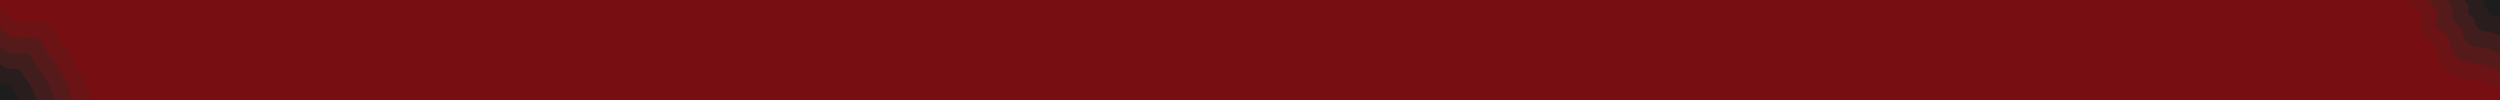 <svg id="visual" viewBox="0 0 1400 56" width="1400" height="56" xmlns="http://www.w3.org/2000/svg" xmlns:xlink="http://www.w3.org/1999/xlink" version="1.1"><rect x="0" y="0" width="1400" height="56" fill="#760e12"></rect><defs><linearGradient id="grad1_0" x1="96%" y1="0%" x2="100%" y2="100%"><stop offset="-450%" stop-color="#1e1d1d" stop-opacity="1"></stop><stop offset="550%" stop-color="#1e1d1d" stop-opacity="1"></stop></linearGradient></defs><defs><linearGradient id="grad1_1" x1="96%" y1="0%" x2="100%" y2="100%"><stop offset="-450%" stop-color="#1e1d1d" stop-opacity="1"></stop><stop offset="550%" stop-color="#361d1d" stop-opacity="1"></stop></linearGradient></defs><defs><linearGradient id="grad1_2" x1="96%" y1="0%" x2="100%" y2="100%"><stop offset="-450%" stop-color="#4c1b1c" stop-opacity="1"></stop><stop offset="550%" stop-color="#361d1d" stop-opacity="1"></stop></linearGradient></defs><defs><linearGradient id="grad1_3" x1="96%" y1="0%" x2="100%" y2="100%"><stop offset="-450%" stop-color="#4c1b1c" stop-opacity="1"></stop><stop offset="550%" stop-color="#611718" stop-opacity="1"></stop></linearGradient></defs><defs><linearGradient id="grad1_4" x1="96%" y1="0%" x2="100%" y2="100%"><stop offset="-450%" stop-color="#760e12" stop-opacity="1"></stop><stop offset="550%" stop-color="#611718" stop-opacity="1"></stop></linearGradient></defs><defs><linearGradient id="grad2_0" x1="0%" y1="0%" x2="4%" y2="100%"><stop offset="-450%" stop-color="#1e1d1d" stop-opacity="1"></stop><stop offset="550%" stop-color="#1e1d1d" stop-opacity="1"></stop></linearGradient></defs><defs><linearGradient id="grad2_1" x1="0%" y1="0%" x2="4%" y2="100%"><stop offset="-450%" stop-color="#361d1d" stop-opacity="1"></stop><stop offset="550%" stop-color="#1e1d1d" stop-opacity="1"></stop></linearGradient></defs><defs><linearGradient id="grad2_2" x1="0%" y1="0%" x2="4%" y2="100%"><stop offset="-450%" stop-color="#361d1d" stop-opacity="1"></stop><stop offset="550%" stop-color="#4c1b1c" stop-opacity="1"></stop></linearGradient></defs><defs><linearGradient id="grad2_3" x1="0%" y1="0%" x2="4%" y2="100%"><stop offset="-450%" stop-color="#611718" stop-opacity="1"></stop><stop offset="550%" stop-color="#4c1b1c" stop-opacity="1"></stop></linearGradient></defs><defs><linearGradient id="grad2_4" x1="0%" y1="0%" x2="4%" y2="100%"><stop offset="-450%" stop-color="#611718" stop-opacity="1"></stop><stop offset="550%" stop-color="#760e12" stop-opacity="1"></stop></linearGradient></defs><g transform="translate(1400, 0)"><path d="M0 50.4C-3.1 48.8 -6.2 47.1 -9.2 46.1C-12.2 45.1 -15.1 44.7 -18.4 44.3C-21.6 44 -25.2 43.6 -28 41.9C-30.8 40.2 -32.8 37.1 -33.9 33.9C-35.1 30.8 -35.4 27.4 -37.4 25C-39.5 22.6 -43.3 21 -44.3 18.4C-45.4 15.7 -43.6 12 -44.1 8.8C-44.7 5.5 -47.5 2.8 -50.4 0L0 0Z" fill="#6c1315"></path><path d="M0 40.3C-2.5 39 -4.9 37.7 -7.3 36.9C-9.7 36.1 -12.1 35.8 -14.7 35.5C-17.3 35.2 -20.2 34.9 -22.4 33.5C-24.6 32.2 -26.2 29.7 -27.2 27.2C-28.1 24.6 -28.3 21.9 -29.9 20C-31.6 18.1 -34.7 16.8 -35.5 14.7C-36.3 12.6 -34.9 9.6 -35.3 7C-35.7 4.4 -38 2.2 -40.3 0L0 0Z" fill="#571a1a"></path><path d="M0 30.2C-1.8 29.3 -3.7 28.3 -5.5 27.7C-7.3 27.1 -9.1 26.8 -11 26.6C-13 26.4 -15.1 26.2 -16.8 25.1C-18.5 24.1 -19.7 22.3 -20.4 20.4C-21 18.5 -21.2 16.5 -22.4 15C-23.7 13.5 -26 12.6 -26.6 11C-27.2 9.4 -26.2 7.2 -26.5 5.3C-26.8 3.3 -28.5 1.7 -30.2 0L0 0Z" fill="#411d1d"></path><path d="M0 20.2C-1.2 19.5 -2.5 18.8 -3.7 18.4C-4.9 18 -6 17.9 -7.3 17.7C-8.7 17.6 -10.1 17.4 -11.2 16.8C-12.3 16.1 -13.1 14.9 -13.6 13.6C-14 12.3 -14.1 11 -15 10C-15.8 9 -17.3 8.4 -17.7 7.3C-18.2 6.3 -17.4 4.8 -17.7 3.5C-17.9 2.2 -19 1.1 -20.2 0L0 0Z" fill="#2a1d1d"></path><path d="M0 10.1C-0.6 9.8 -1.2 9.4 -1.8 9.2C-2.4 9 -3 8.9 -3.7 8.9C-4.3 8.8 -5 8.7 -5.6 8.4C-6.2 8 -6.6 7.4 -6.8 6.8C-7 6.2 -7.1 5.5 -7.5 5C-7.9 4.5 -8.7 4.2 -8.9 3.7C-9.1 3.1 -8.7 2.4 -8.8 1.8C-8.9 1.1 -9.5 0.6 -10.1 0L0 0Z" fill="#1e1d1d"></path></g><g transform="translate(0, 56)"><path d="M0 -50.4C2.9 -47.8 5.9 -45.3 8.8 -44.1C11.7 -43 14.5 -43.2 18 -43.4C21.4 -43.6 25.5 -43.8 28 -41.9C30.5 -40 31.5 -36.1 33.2 -33.2C34.9 -30.4 37.3 -28.5 39.1 -26.1C40.8 -23.7 41.9 -20.8 43.4 -18C44.9 -15.2 46.8 -12.5 48.1 -9.6C49.3 -6.6 49.8 -3.3 50.4 0L0 0Z" fill="#6c1315"></path><path d="M0 -40.3C2.4 -38.3 4.7 -36.2 7 -35.3C9.3 -34.4 11.6 -34.6 14.4 -34.7C17.1 -34.9 20.4 -35 22.4 -33.5C24.4 -32 25.2 -28.9 26.6 -26.6C27.9 -24.3 29.9 -22.8 31.3 -20.9C32.7 -19 33.5 -16.6 34.7 -14.4C35.9 -12.2 37.5 -10 38.4 -7.6C39.4 -5.3 39.9 -2.6 40.3 0L0 0Z" fill="#571a1a"></path><path d="M0 -30.2C1.8 -28.7 3.5 -27.2 5.3 -26.5C7 -25.8 8.7 -25.9 10.8 -26.1C12.9 -26.2 15.3 -26.3 16.8 -25.1C18.3 -24 18.9 -21.7 19.9 -19.9C21 -18.2 22.4 -17.1 23.4 -15.7C24.5 -14.2 25.2 -12.5 26.1 -10.8C27 -9.1 28.1 -7.5 28.8 -5.7C29.6 -4 29.9 -2 30.2 0L0 0Z" fill="#411d1d"></path><path d="M0 -20.2C1.2 -19.1 2.4 -18.1 3.5 -17.7C4.7 -17.2 5.8 -17.3 7.2 -17.4C8.6 -17.4 10.2 -17.5 11.2 -16.8C12.2 -16 12.6 -14.4 13.3 -13.3C14 -12.1 14.9 -11.4 15.6 -10.4C16.3 -9.5 16.8 -8.3 17.4 -7.2C18 -6.1 18.7 -5 19.2 -3.8C19.7 -2.6 19.9 -1.3 20.2 0L0 0Z" fill="#2a1d1d"></path><path d="M0 -10.1C0.6 -9.6 1.2 -9.1 1.8 -8.8C2.3 -8.6 2.9 -8.6 3.6 -8.7C4.3 -8.7 5.1 -8.8 5.6 -8.4C6.1 -8 6.3 -7.2 6.6 -6.6C7 -6.1 7.5 -5.7 7.8 -5.2C8.2 -4.7 8.4 -4.2 8.7 -3.6C9 -3 9.4 -2.5 9.6 -1.9C9.9 -1.3 10 -0.7 10.1 0L0 0Z" fill="#1e1d1d"></path></g></svg>